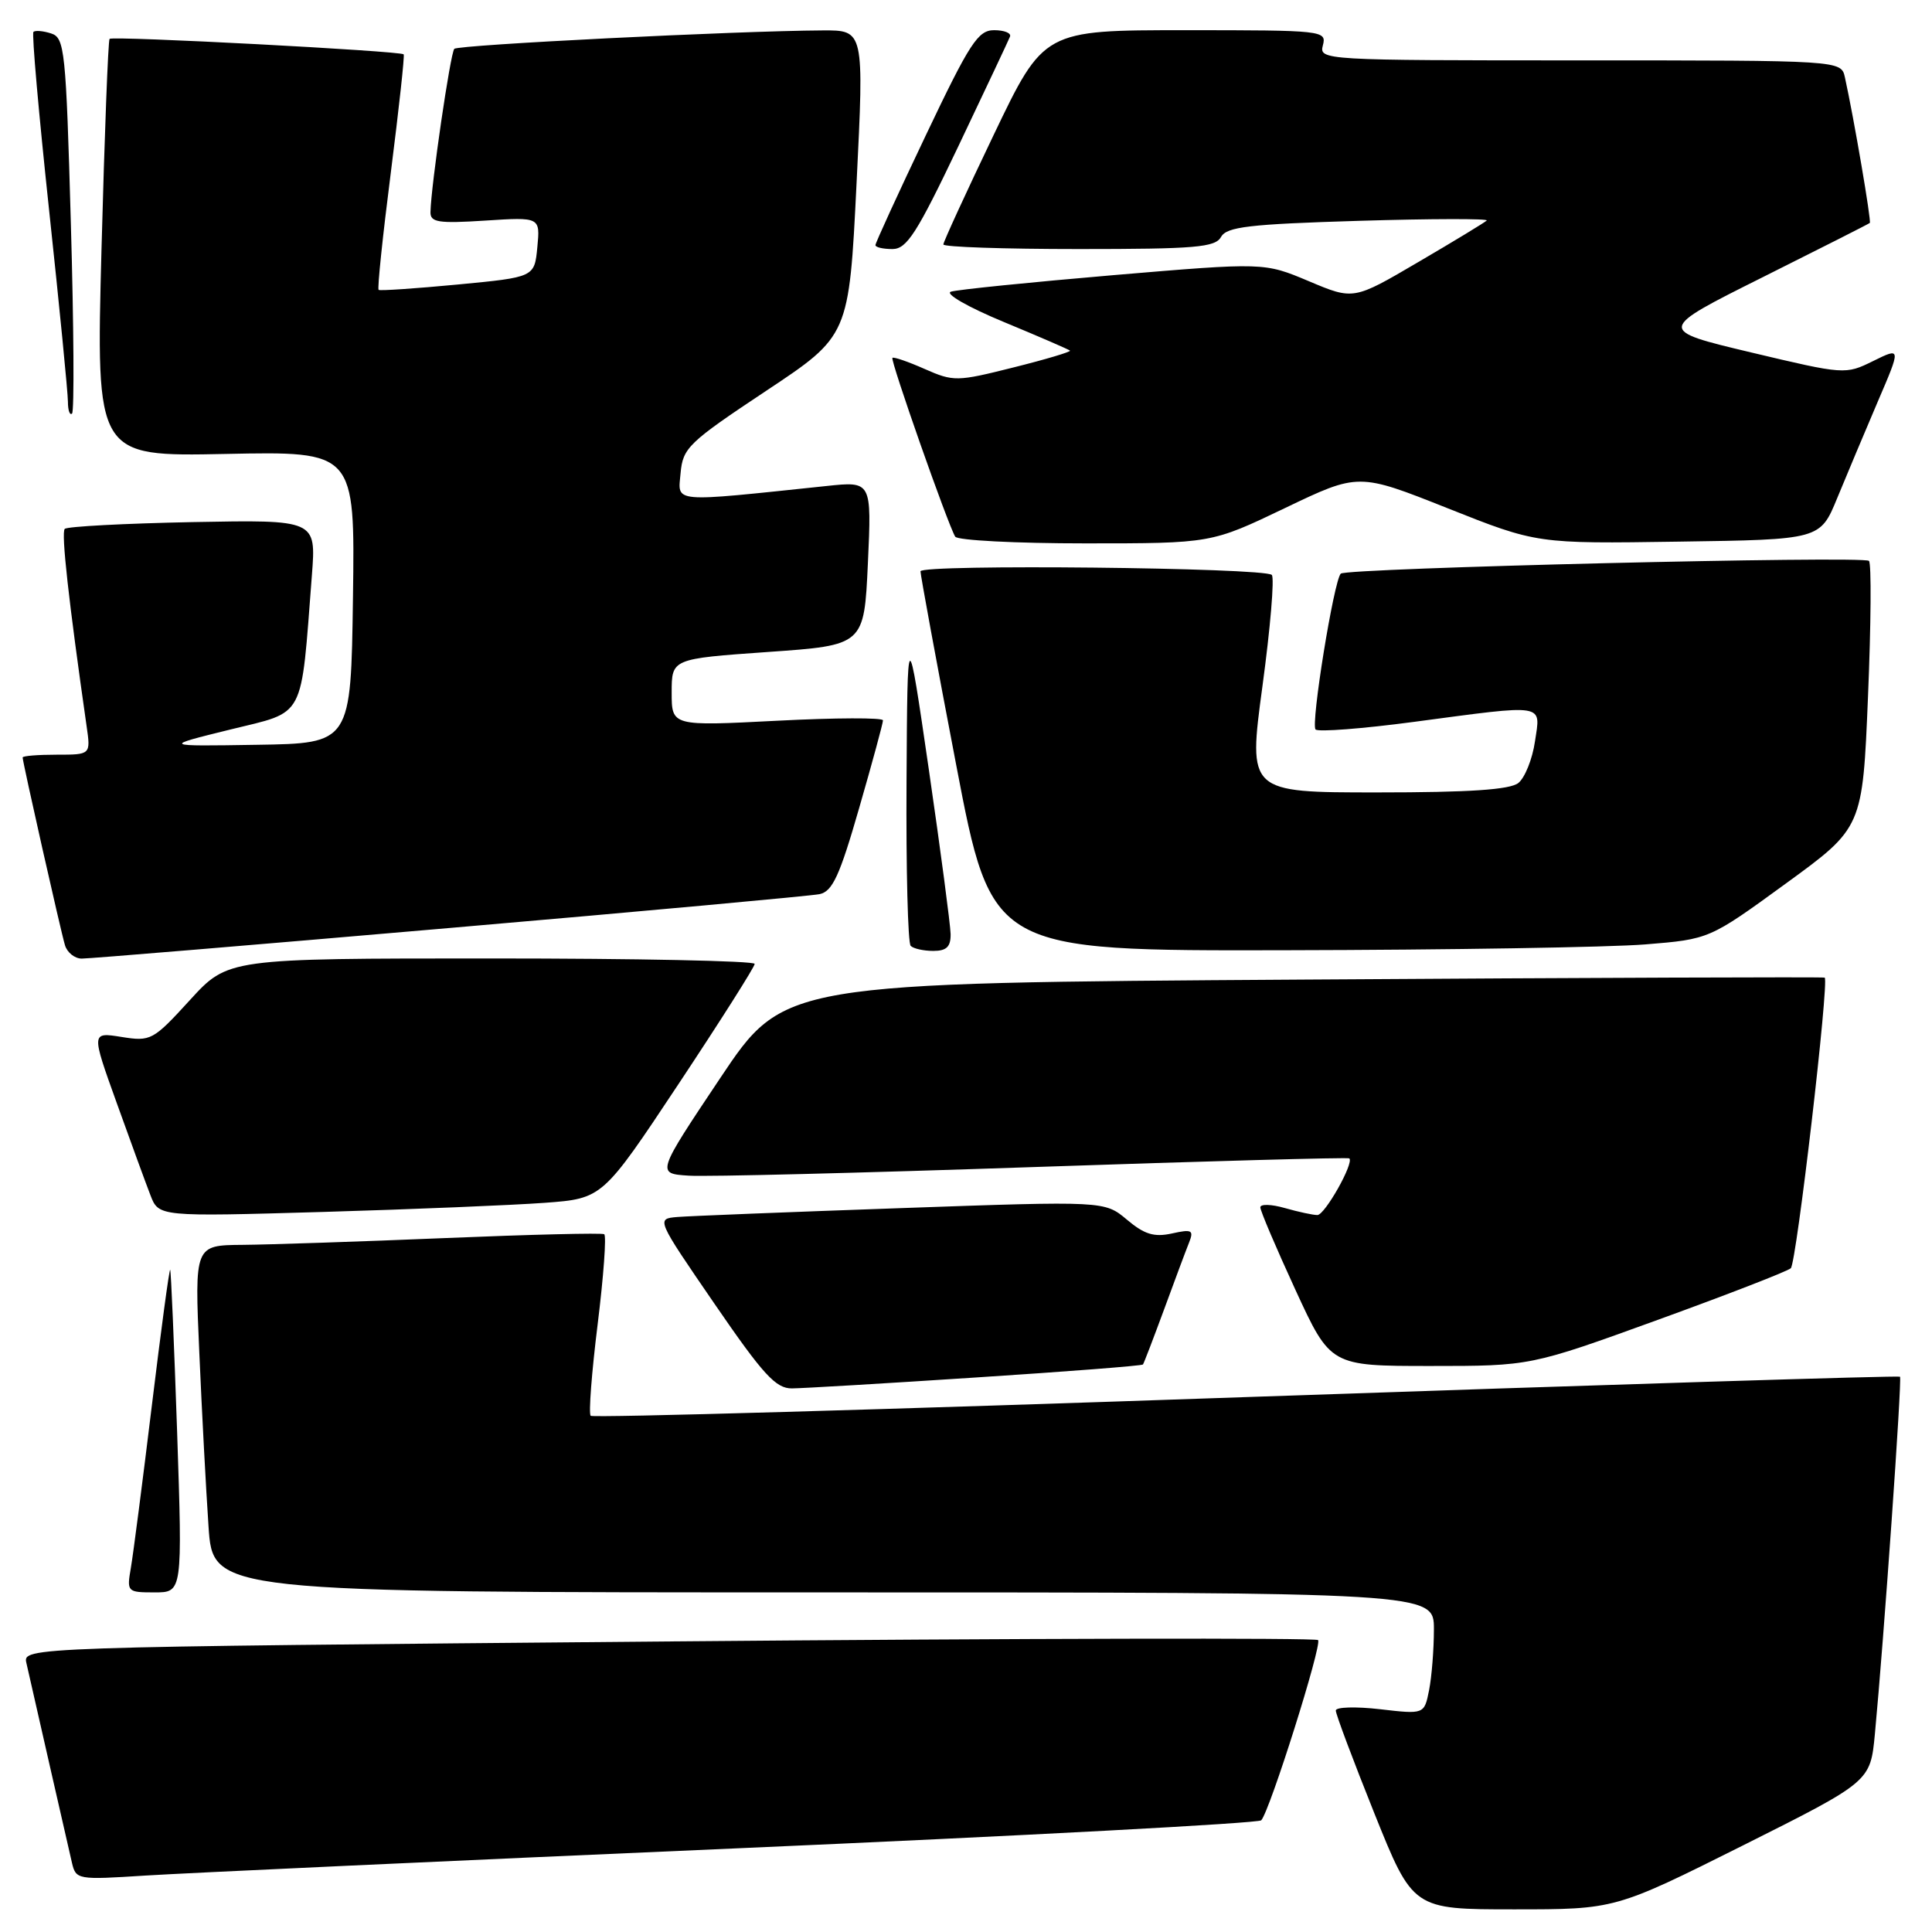 <?xml version="1.0" encoding="UTF-8" standalone="no"?>
<!DOCTYPE svg PUBLIC "-//W3C//DTD SVG 1.1//EN" "http://www.w3.org/Graphics/SVG/1.1/DTD/svg11.dtd" >
<svg xmlns="http://www.w3.org/2000/svg" xmlns:xlink="http://www.w3.org/1999/xlink" version="1.1" viewBox="0 0 256 256">
 <g >
 <path fill="currentColor"
d=" M 230.93 244.54 C 247.83 236.07 247.83 236.07 248.43 229.79 C 249.61 217.37 252.05 182.71 251.76 182.42 C 251.59 182.26 212.61 183.48 165.12 185.12 C 117.64 186.77 78.55 187.89 78.27 187.60 C 77.98 187.32 78.40 181.86 79.19 175.49 C 79.98 169.11 80.37 163.73 80.06 163.54 C 79.75 163.35 70.28 163.58 59.00 164.05 C 47.72 164.52 35.64 164.92 32.14 164.95 C 25.78 165.00 25.78 165.00 26.41 179.25 C 26.75 187.09 27.30 197.44 27.63 202.25 C 28.21 211.00 28.21 211.00 109.11 211.00 C 190.00 211.00 190.00 211.00 190.00 215.88 C 190.00 218.56 189.71 222.19 189.36 223.96 C 188.72 227.16 188.72 227.16 182.86 226.48 C 179.64 226.11 177.00 226.19 177.00 226.65 C 176.99 227.12 179.29 233.24 182.10 240.25 C 187.22 253.00 187.22 253.00 200.62 253.00 C 214.02 253.00 214.02 253.00 230.93 244.54 Z  M 97.50 244.92 C 135.45 243.26 166.78 241.59 167.12 241.20 C 168.28 239.91 175.22 217.88 174.65 217.32 C 174.34 217.01 135.60 217.09 88.56 217.50 C 3.02 218.25 3.02 218.25 3.50 220.37 C 4.59 225.18 9.03 244.67 9.53 246.81 C 10.06 249.07 10.26 249.10 19.28 248.52 C 24.35 248.20 59.55 246.57 97.50 244.92 Z  M 23.47 189.75 C 23.07 178.06 22.66 168.39 22.55 168.25 C 22.43 168.12 21.34 176.22 20.12 186.25 C 18.90 196.29 17.65 205.96 17.34 207.75 C 16.79 210.93 16.85 211.00 20.48 211.00 C 24.18 211.00 24.18 211.00 23.47 189.75 Z  M 129.36 182.52 C 141.39 181.74 151.33 180.97 151.45 180.80 C 151.57 180.64 152.83 177.35 154.25 173.50 C 155.66 169.65 157.15 165.66 157.56 164.64 C 158.21 163.00 157.94 162.85 155.29 163.44 C 152.92 163.96 151.63 163.56 149.32 161.61 C 146.36 159.13 146.36 159.13 119.43 160.08 C 104.62 160.60 91.25 161.13 89.73 161.26 C 86.95 161.50 86.95 161.50 94.67 172.75 C 101.14 182.18 102.81 184.00 104.95 183.97 C 106.35 183.96 117.34 183.31 129.36 182.52 Z  M 219.66 174.89 C 228.92 171.53 236.86 168.45 237.29 168.05 C 238.04 167.36 242.40 129.96 241.78 129.54 C 241.63 129.44 210.53 129.55 172.68 129.80 C 103.86 130.24 103.86 130.24 95.42 142.87 C 86.98 155.50 86.98 155.50 91.24 155.78 C 93.58 155.94 114.17 155.42 137.00 154.64 C 159.82 153.86 178.63 153.34 178.79 153.49 C 179.45 154.08 175.55 161.00 174.56 161.00 C 173.97 161.00 172.03 160.58 170.24 160.07 C 168.46 159.56 167.00 159.52 167.00 159.98 C 167.00 160.44 169.09 165.35 171.65 170.91 C 176.30 181.00 176.30 181.00 189.56 181.00 C 202.81 181.00 202.81 181.00 219.66 174.89 Z  M 72.17 159.38 C 79.84 158.81 79.84 158.81 89.92 143.62 C 95.46 135.27 100.00 128.11 100.00 127.72 C 100.00 127.32 84.30 127.00 65.10 127.00 C 30.20 127.00 30.20 127.00 25.16 132.52 C 20.28 137.86 19.98 138.02 16.10 137.40 C 12.09 136.76 12.09 136.76 15.46 146.13 C 17.31 151.28 19.32 156.79 19.93 158.36 C 21.03 161.22 21.03 161.22 42.77 160.59 C 54.72 160.24 67.95 159.69 72.17 159.38 Z  M 59.50 122.97 C 85.35 120.74 107.44 118.71 108.59 118.48 C 110.31 118.12 111.26 116.05 113.84 107.08 C 115.58 101.06 117.00 95.82 117.00 95.45 C 117.00 95.08 110.70 95.10 103.00 95.50 C 89.00 96.22 89.00 96.22 89.00 91.76 C 89.00 87.29 89.00 87.29 101.75 86.39 C 114.50 85.50 114.50 85.50 115.00 74.63 C 115.50 63.76 115.50 63.76 109.50 64.40 C 88.72 66.58 89.83 66.68 90.18 62.70 C 90.48 59.34 91.21 58.64 101.50 51.80 C 112.50 44.50 112.50 44.50 113.50 24.25 C 114.50 4.00 114.50 4.00 109.00 4.03 C 97.58 4.09 60.73 5.94 60.20 6.47 C 59.68 6.99 57.12 24.53 57.04 28.10 C 57.01 29.46 58.07 29.63 64.29 29.23 C 71.58 28.76 71.58 28.76 71.20 32.75 C 70.82 36.73 70.82 36.73 60.66 37.70 C 55.07 38.23 50.35 38.55 50.17 38.41 C 49.98 38.28 50.71 31.27 51.79 22.83 C 52.86 14.40 53.63 7.36 53.49 7.20 C 53.11 6.75 14.92 4.74 14.52 5.15 C 14.33 5.34 13.85 17.88 13.45 33.00 C 12.72 60.50 12.72 60.50 29.88 60.15 C 47.04 59.80 47.04 59.80 46.77 79.15 C 46.50 98.50 46.50 98.50 34.00 98.69 C 21.50 98.89 21.50 98.89 30.50 96.67 C 40.58 94.19 39.83 95.61 41.33 76.18 C 41.89 68.87 41.89 68.87 25.53 69.18 C 16.53 69.36 8.90 69.76 8.58 70.08 C 8.09 70.58 9.09 79.57 11.48 96.25 C 12.02 100.00 12.02 100.00 7.51 100.00 C 5.03 100.00 3.00 100.16 3.00 100.37 C 3.00 100.98 8.05 123.39 8.61 125.25 C 8.90 126.21 9.89 127.01 10.82 127.02 C 11.74 127.03 33.65 125.21 59.50 122.97 Z  M 125.96 123.75 C 125.93 122.51 124.64 112.72 123.08 102.00 C 120.24 82.50 120.24 82.50 120.12 103.58 C 120.05 115.18 120.30 124.97 120.67 125.33 C 121.03 125.70 122.38 126.00 123.67 126.00 C 125.43 126.00 125.99 125.45 125.96 123.75 Z  M 218.00 125.14 C 226.50 124.45 226.50 124.45 236.65 117.06 C 246.80 109.67 246.80 109.67 247.52 92.29 C 247.92 82.73 247.98 74.65 247.65 74.32 C 246.95 73.62 178.39 75.27 177.66 76.01 C 176.74 76.93 173.66 96.00 174.32 96.66 C 174.68 97.01 180.55 96.56 187.37 95.65 C 205.03 93.30 204.15 93.16 203.39 98.25 C 203.05 100.59 202.05 103.06 201.19 103.75 C 200.07 104.64 194.69 105.00 182.50 105.00 C 165.38 105.00 165.38 105.00 167.28 90.93 C 168.33 83.19 168.89 76.55 168.52 76.18 C 167.54 75.21 122.01 74.73 121.97 75.70 C 121.96 76.14 124.07 87.64 126.68 101.25 C 131.41 126.00 131.41 126.00 170.45 125.91 C 191.93 125.87 213.32 125.52 218.00 125.14 Z  M 170.25 67.33 C 180.01 62.65 180.01 62.65 191.83 67.35 C 203.65 72.05 203.65 72.05 222.42 71.77 C 241.18 71.50 241.18 71.50 243.44 66.00 C 244.68 62.98 247.10 57.24 248.80 53.25 C 251.91 46.01 251.91 46.01 248.20 47.84 C 244.53 49.65 244.40 49.64 232.03 46.70 C 219.56 43.73 219.56 43.73 233.53 36.75 C 241.21 32.91 247.62 29.67 247.76 29.54 C 247.99 29.34 245.65 15.64 244.46 10.25 C 243.96 8.00 243.96 8.00 209.36 8.00 C 175.26 8.00 174.77 7.97 175.29 6.00 C 175.80 4.05 175.32 4.00 157.06 4.00 C 138.31 4.00 138.31 4.00 131.66 17.89 C 128.00 25.53 125.00 32.06 125.00 32.39 C 125.00 32.73 133.08 33.00 142.95 33.00 C 158.40 33.00 161.03 32.78 161.80 31.39 C 162.55 30.05 165.52 29.70 180.10 29.26 C 189.67 28.97 197.28 28.96 197.00 29.22 C 196.72 29.49 192.64 31.97 187.92 34.73 C 179.35 39.76 179.35 39.76 173.43 37.26 C 167.51 34.77 167.51 34.77 147.51 36.46 C 136.50 37.40 126.83 38.38 126.00 38.65 C 125.17 38.92 128.27 40.70 133.00 42.66 C 137.68 44.60 141.63 46.31 141.78 46.46 C 141.94 46.61 138.57 47.62 134.28 48.69 C 126.80 50.57 126.35 50.58 122.52 48.89 C 120.33 47.92 118.41 47.26 118.25 47.42 C 117.94 47.72 125.62 69.57 126.57 71.11 C 126.87 71.60 134.63 72.00 143.81 72.00 C 160.50 72.00 160.50 72.00 170.25 67.33 Z  M 9.39 29.64 C 8.74 6.58 8.57 5.00 6.77 4.43 C 5.71 4.09 4.66 4.00 4.43 4.23 C 4.20 4.46 5.14 15.10 6.51 27.88 C 7.88 40.66 9.00 52.07 9.00 53.23 C 9.00 54.38 9.25 55.09 9.55 54.79 C 9.85 54.48 9.78 43.17 9.39 29.64 Z  M 127.00 19.35 C 130.57 11.84 133.65 5.32 133.83 4.85 C 134.02 4.38 133.07 4.00 131.73 4.00 C 129.59 4.00 128.51 5.66 122.65 17.98 C 118.99 25.67 116.00 32.19 116.00 32.48 C 116.00 32.77 117.01 33.00 118.25 33.00 C 120.16 33.00 121.49 30.91 127.00 19.35 Z "/>
</g>
</svg>